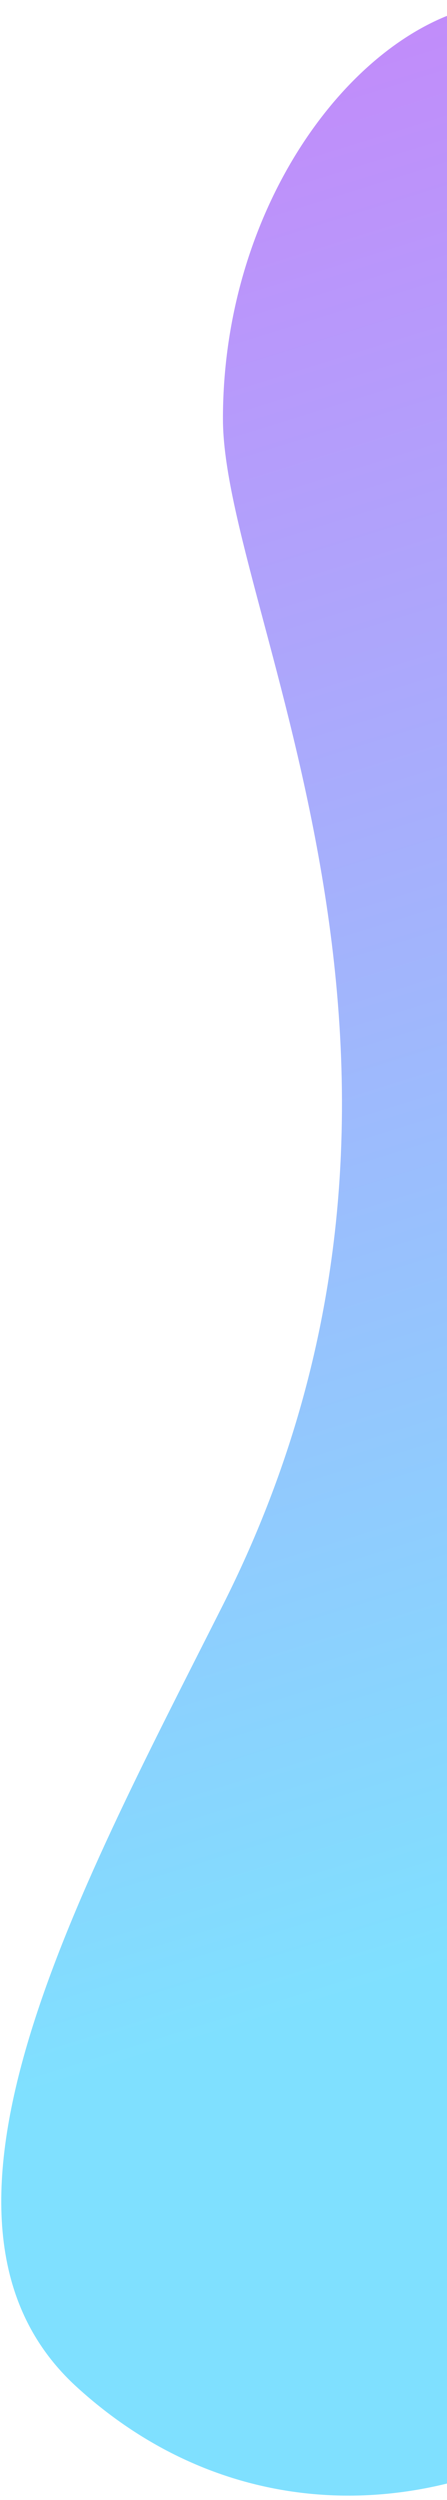 <svg width="102" height="570" viewBox="0 0 102 570" fill="none" xmlns="http://www.w3.org/2000/svg">
<g style="mix-blend-mode:multiply" opacity="0.5">
<path d="M50.87 95.5C50.87 139.316 111.984 244.722 50.87 365.941C17.136 432.853 -23.421 506.895 17.503 544.242C82.169 603.256 181.018 548.851 181.75 465.16C182.339 397.773 196.765 210.581 161 50.5C139.648 -45.071 50.87 11 50.87 95.5Z" fill="url(#paint0_linear_49_1580)"/>
</g>
<defs>
<linearGradient id="paint0_linear_49_1580" x1="22" y1="-40" x2="167.963" y2="427.631" gradientUnits="userSpaceOnUse">
<stop stop-color="#9800F4"/>
<stop offset="1" stop-color="#00C2FF"/>
</linearGradient>
</defs>
</svg>
